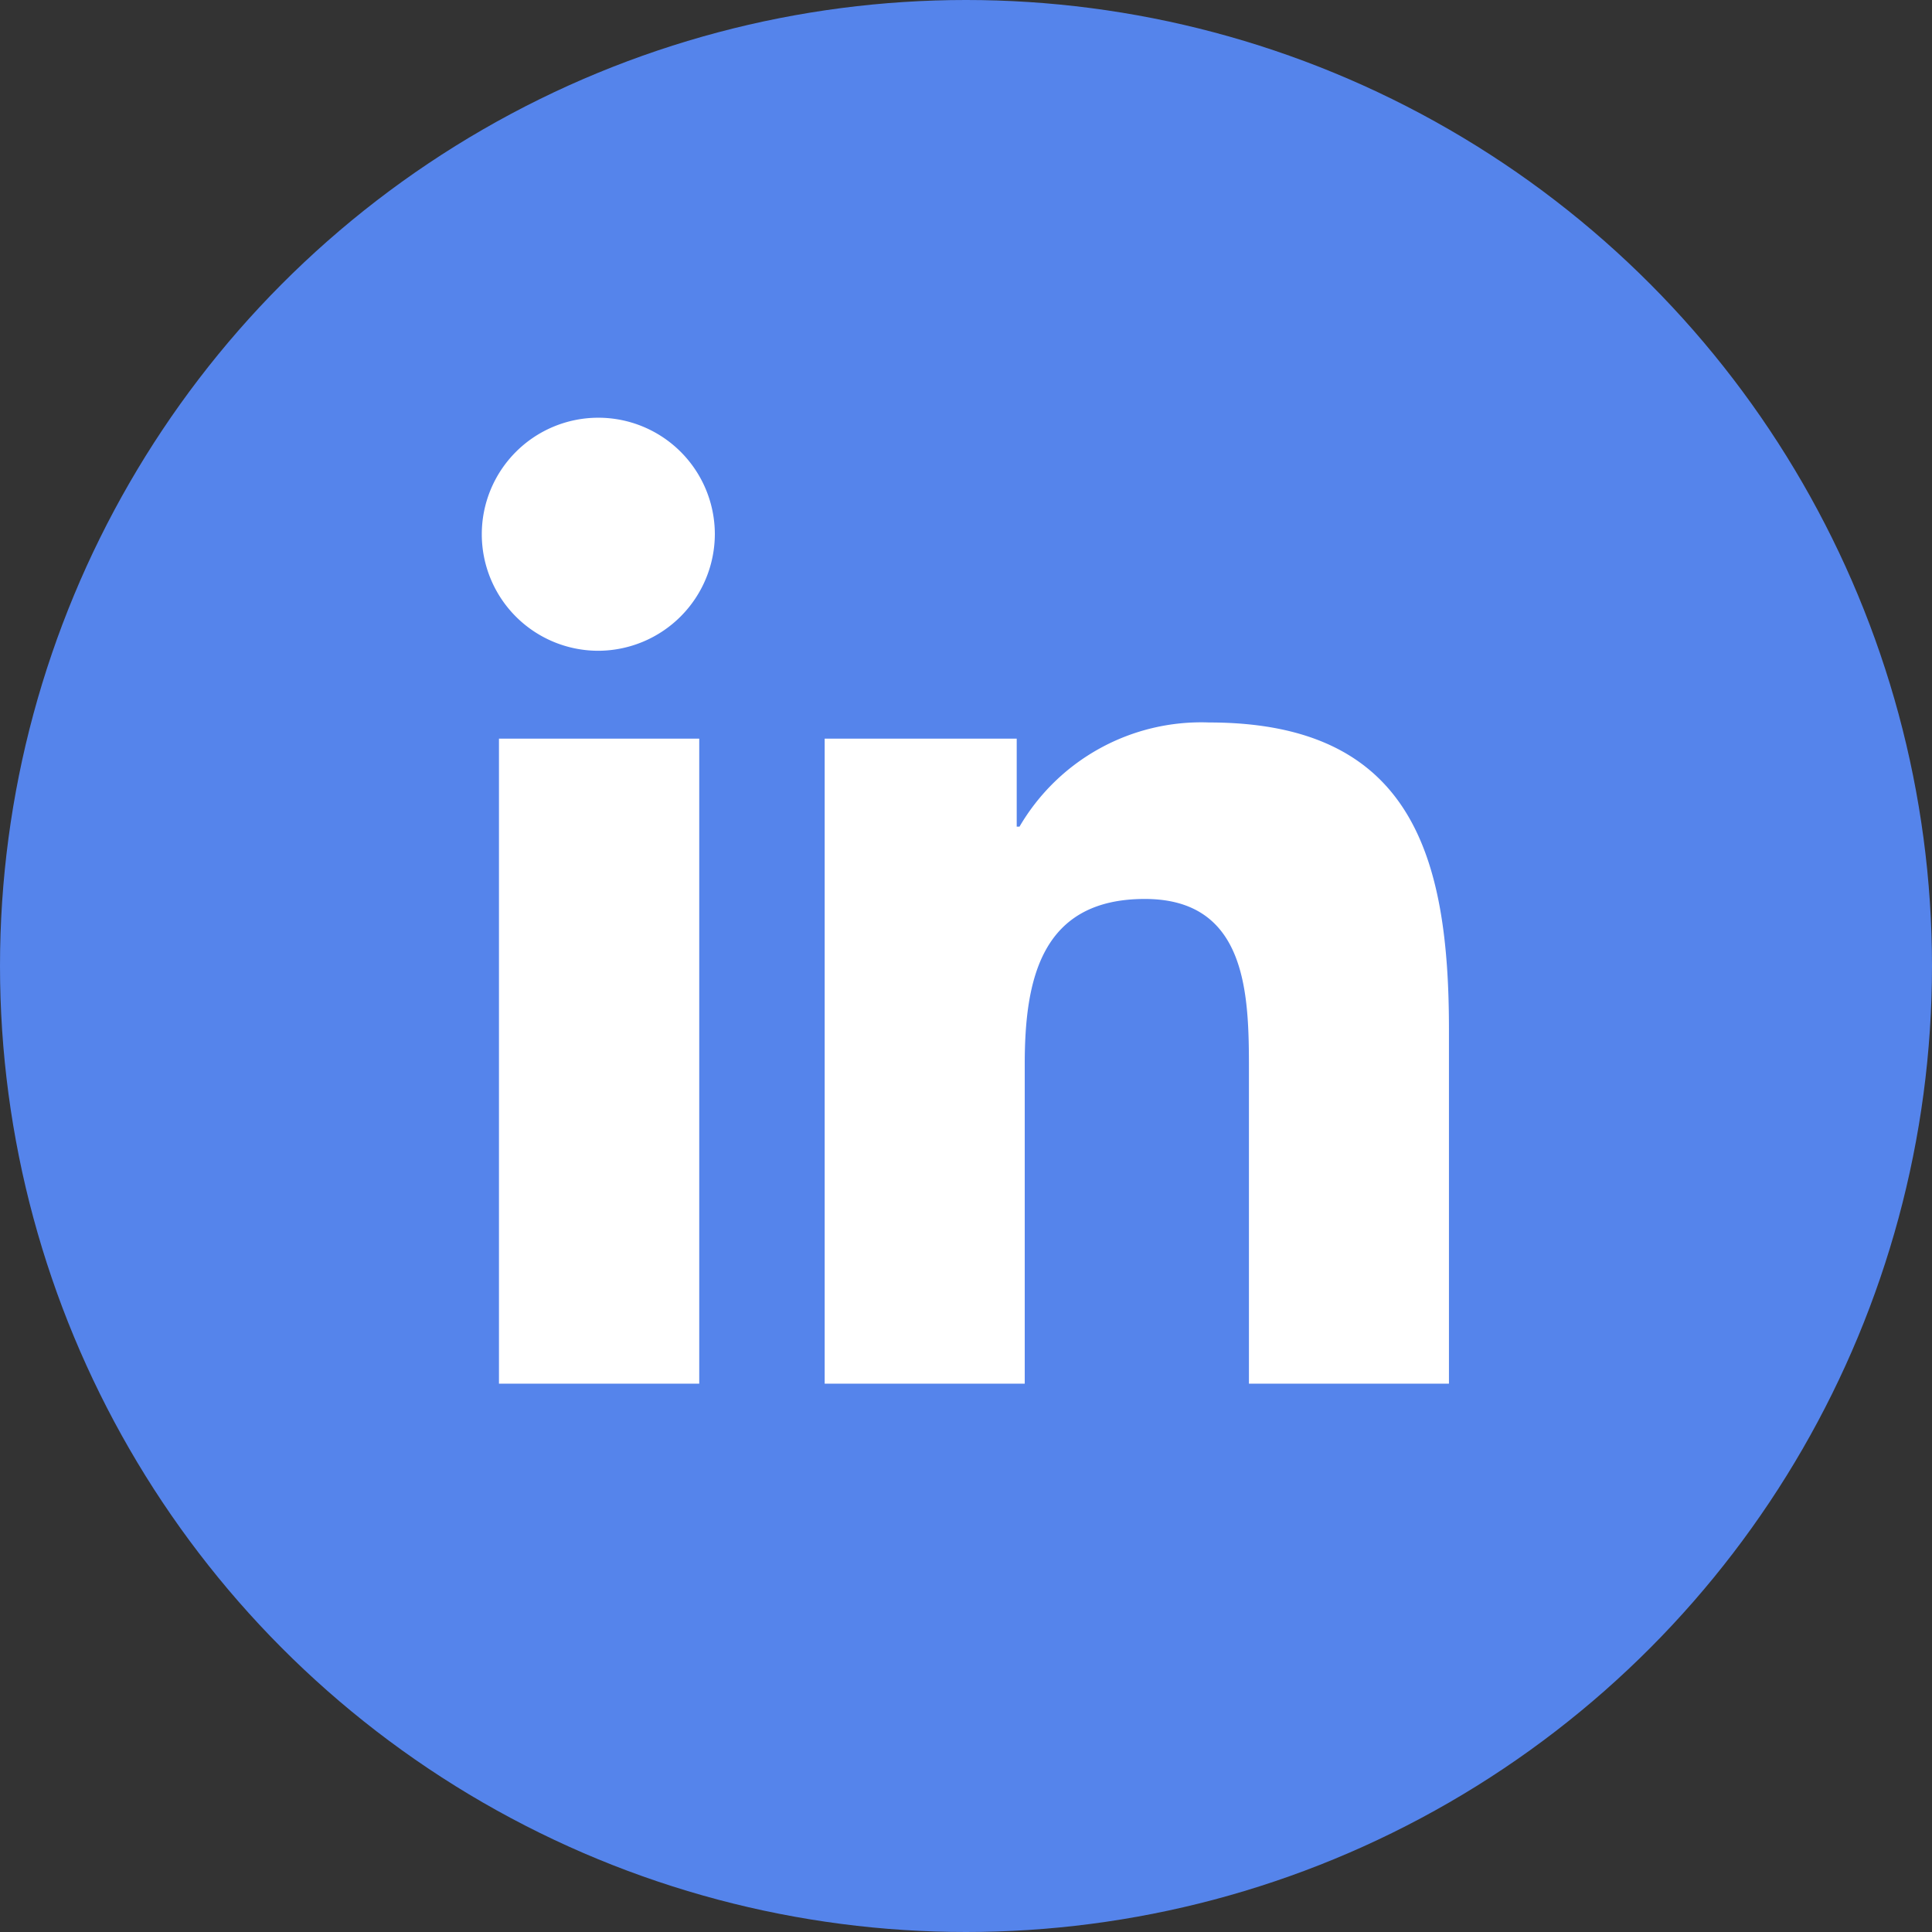 <svg xmlns="http://www.w3.org/2000/svg" width="80" height="80" viewBox="0 0 80 80">
  <rect x="0" y="0" width="80" height="80" fill="#333333" stroke="none"/>
  <g id="Grupo_31" data-name="Grupo 31" transform="translate(-480 -4593)">
    <circle id="Elipse_1" data-name="Elipse 1" cx="40" cy="40" r="40" transform="translate(480 4593)" fill="#5584eb"/>
    <path id="FontAwsome_linkedin-in_" data-name="FontAwsome (linkedin-in)" d="M8.954,40.009H.661V13.3H8.954ZM4.8,9.661a4.825,4.825,0,1,1,4.8-4.848A4.843,4.843,0,0,1,4.8,9.661ZM39.991,40.009H31.716v-13c0-3.1-.063-7.071-4.312-7.071-4.312,0-4.972,3.366-4.972,6.848V40.009H14.148V13.3H22.1v3.643h.116a8.714,8.714,0,0,1,7.846-4.313c8.393,0,9.936,5.527,9.936,12.705v14.67Z" transform="translate(500 4610.286)" fill="#fff"/>
  </g>
</svg>
